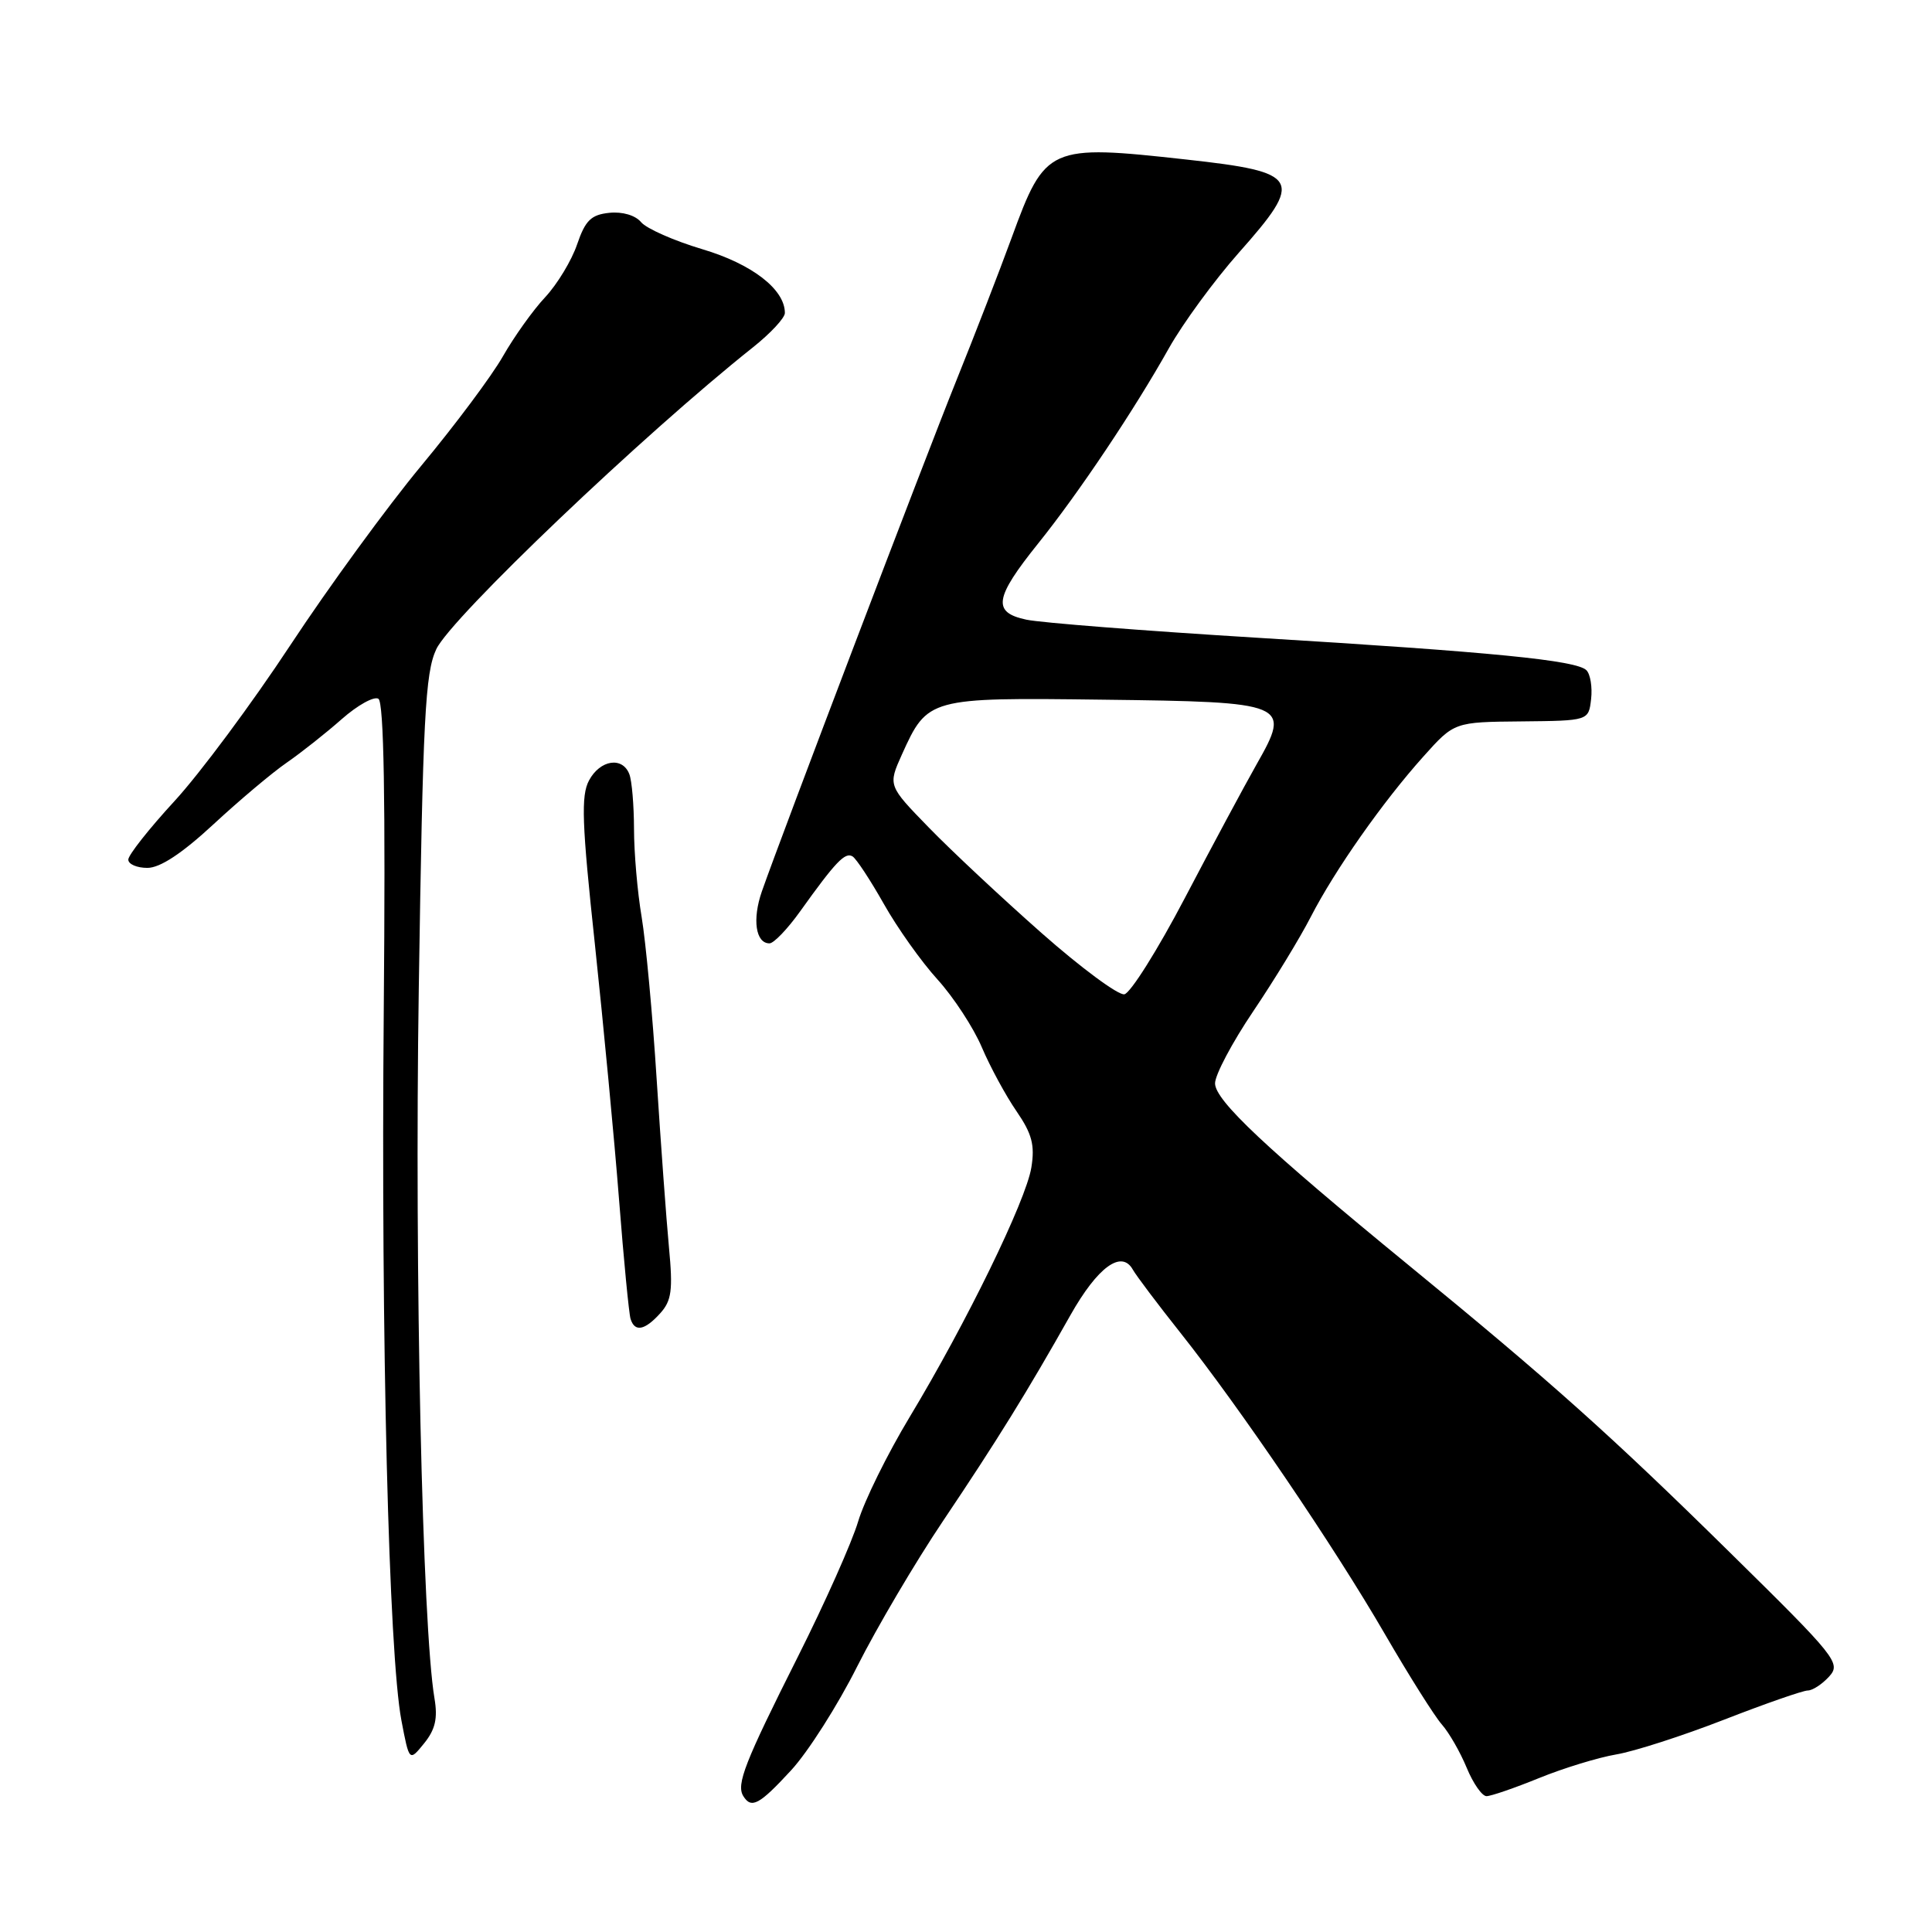 <?xml version="1.0" encoding="UTF-8" standalone="no"?>
<!DOCTYPE svg PUBLIC "-//W3C//DTD SVG 1.1//EN" "http://www.w3.org/Graphics/SVG/1.1/DTD/svg11.dtd" >
<svg xmlns="http://www.w3.org/2000/svg" xmlns:xlink="http://www.w3.org/1999/xlink" version="1.1" viewBox="0 0 256 256">
 <g >
 <path fill="currentColor"
d=" M 104.83 234.57 C 107.07 232.14 111.01 225.95 113.58 220.82 C 116.16 215.70 121.28 207.00 124.98 201.50 C 132.11 190.89 136.14 184.38 141.84 174.26 C 145.45 167.87 148.62 165.56 150.11 168.24 C 150.57 169.05 153.40 172.81 156.41 176.60 C 164.30 186.54 176.78 204.92 183.49 216.50 C 186.68 222.00 190.08 227.40 191.05 228.50 C 192.02 229.60 193.50 232.19 194.35 234.25 C 195.20 236.31 196.38 238.00 196.97 238.00 C 197.56 238.00 200.70 236.92 203.94 235.60 C 207.19 234.28 211.80 232.87 214.17 232.47 C 216.55 232.07 222.97 230.00 228.44 227.87 C 233.91 225.74 238.91 224.00 239.54 224.00 C 240.17 224.00 241.44 223.17 242.37 222.15 C 243.97 220.38 243.36 219.62 229.27 205.76 C 213.49 190.22 205.46 183.04 186.61 167.61 C 167.82 152.22 161.00 145.82 161.00 143.55 C 161.00 142.42 163.28 138.12 166.06 134.00 C 168.84 129.88 172.27 124.25 173.68 121.50 C 176.89 115.26 183.23 106.24 188.60 100.25 C 192.70 95.67 192.70 95.67 201.60 95.59 C 210.50 95.50 210.50 95.50 210.83 92.63 C 211.01 91.05 210.73 89.33 210.21 88.81 C 208.89 87.49 197.82 86.40 166.50 84.50 C 151.65 83.59 137.93 82.52 136.00 82.11 C 131.46 81.15 131.75 79.25 137.57 72.00 C 142.93 65.33 150.30 54.32 154.88 46.15 C 156.74 42.84 160.91 37.15 164.13 33.51 C 172.84 23.70 172.35 22.81 157.21 21.14 C 138.97 19.12 138.50 19.33 134.05 31.50 C 132.44 35.90 129.13 44.45 126.69 50.50 C 122.44 61.06 103.57 110.63 100.95 118.12 C 99.66 121.83 100.13 125.00 101.96 125.00 C 102.53 125.00 104.36 123.09 106.03 120.75 C 110.73 114.18 111.98 112.87 112.97 113.48 C 113.47 113.79 115.33 116.62 117.11 119.77 C 118.88 122.92 122.08 127.43 124.22 129.78 C 126.35 132.13 129.00 136.18 130.10 138.78 C 131.21 141.38 133.27 145.18 134.69 147.24 C 136.75 150.24 137.14 151.73 136.66 154.70 C 135.95 159.10 128.03 175.33 120.53 187.77 C 117.59 192.65 114.52 198.87 113.71 201.60 C 112.90 204.33 109.31 212.39 105.72 219.53 C 98.66 233.57 97.54 236.44 98.49 237.99 C 99.56 239.71 100.61 239.15 104.83 234.57 Z  M 57.57 225.04 C 55.96 215.45 54.92 168.75 55.49 131.06 C 56.03 95.08 56.34 89.15 57.81 86.02 C 59.76 81.86 85.32 57.50 99.75 46.04 C 102.09 44.18 104.00 42.13 104.00 41.47 C 104.00 38.34 99.65 34.98 93.06 33.02 C 89.31 31.90 85.66 30.29 84.95 29.44 C 84.19 28.53 82.48 28.02 80.74 28.20 C 78.33 28.45 77.56 29.19 76.47 32.38 C 75.75 34.51 73.84 37.66 72.24 39.38 C 70.63 41.09 68.12 44.62 66.64 47.21 C 65.17 49.80 60.30 56.32 55.83 61.70 C 51.36 67.08 43.55 77.78 38.47 85.49 C 33.39 93.20 26.49 102.49 23.12 106.15 C 19.75 109.81 17.00 113.30 17.00 113.90 C 17.00 114.51 18.14 115.00 19.53 115.00 C 21.21 115.00 24.11 113.09 28.28 109.23 C 31.70 106.06 36.08 102.37 38.00 101.05 C 39.92 99.72 43.21 97.12 45.29 95.28 C 47.38 93.44 49.56 92.23 50.14 92.59 C 50.87 93.04 51.09 105.98 50.85 133.87 C 50.47 177.52 51.51 219.12 53.19 227.97 C 54.23 233.43 54.23 233.43 56.20 231.00 C 57.68 229.17 58.02 227.69 57.57 225.04 Z  M 87.48 174.02 C 88.99 172.35 89.18 170.96 88.64 165.27 C 88.29 161.55 87.56 151.53 87.01 143.00 C 86.47 134.47 85.57 124.80 85.02 121.50 C 84.46 118.20 84.01 112.95 84.01 109.83 C 84.00 106.71 83.73 103.45 83.39 102.58 C 82.48 100.21 79.51 100.68 78.05 103.41 C 76.97 105.42 77.10 109.07 78.83 125.16 C 79.96 135.80 81.41 151.03 82.03 159.00 C 82.65 166.97 83.34 174.06 83.55 174.75 C 84.10 176.54 85.42 176.30 87.48 174.02 Z  M 138.00 123.62 C 132.78 119.01 126.06 112.73 123.08 109.66 C 117.66 104.09 117.66 104.09 119.51 99.97 C 122.90 92.47 123.08 92.42 146.04 92.71 C 170.71 93.01 171.11 93.18 166.51 101.27 C 164.88 104.15 160.60 112.12 157.00 118.99 C 153.40 125.86 149.79 131.60 148.98 131.75 C 148.17 131.89 143.22 128.23 138.00 123.62 Z "/>
</g>
</svg>